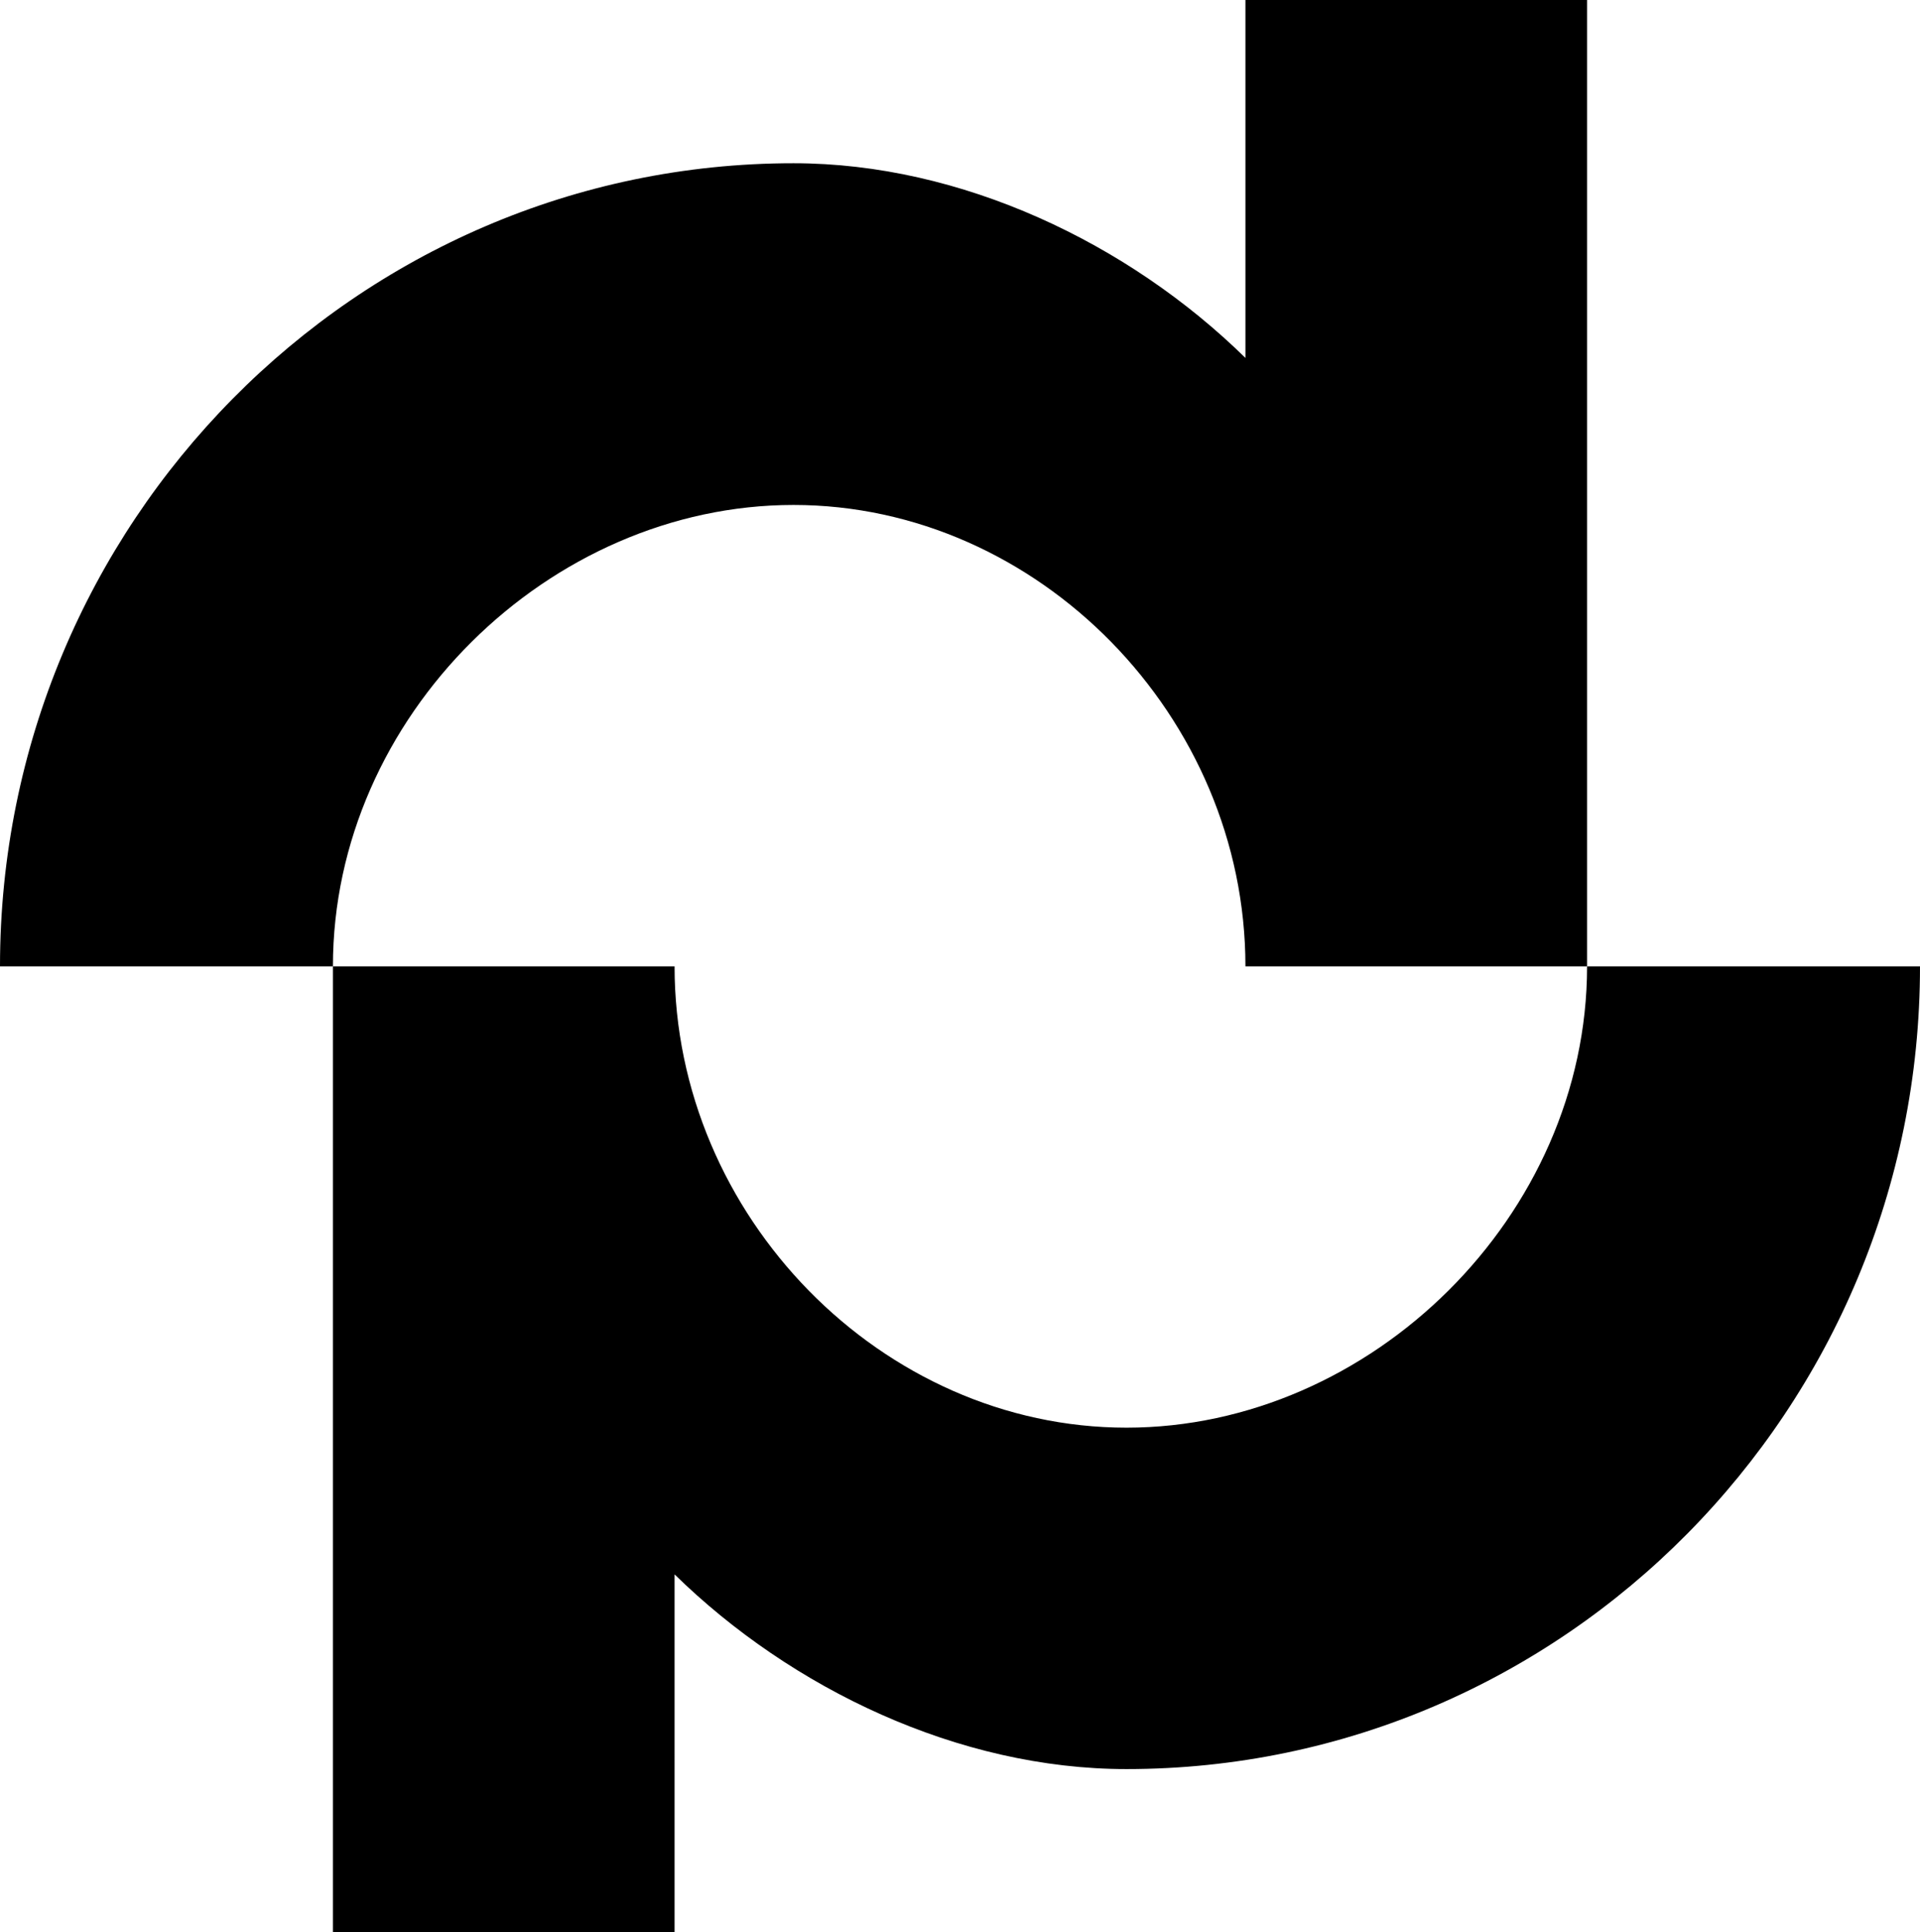 <svg xmlns="http://www.w3.org/2000/svg" width="616.5" viewBox="0 0 616.5 620.3" height="620.3" xml:space="preserve" style="enable-background:new 0 0 616.5 620.3"><path d="M509.6 310.2c0 80.1-69.4 148.1-147.9 148.1s-145.1-67.9-145.1-148.1H106.9v310.1h109.7V505.4c37.5 36.7 91.2 62.5 145.1 62.5 140.5 0 254.8-115.6 254.8-257.7H509.6z"></path><path d="M254.8 162.1c78.5 0 145.1 67.9 145.1 148.1h109.7V0H399.9v114.9c-37.5-36.8-91.2-62.5-145.1-62.5C114.3 52.4 0 168.1 0 310.2h106.9c0-80.2 69.4-148.1 147.9-148.1z"></path></svg>
